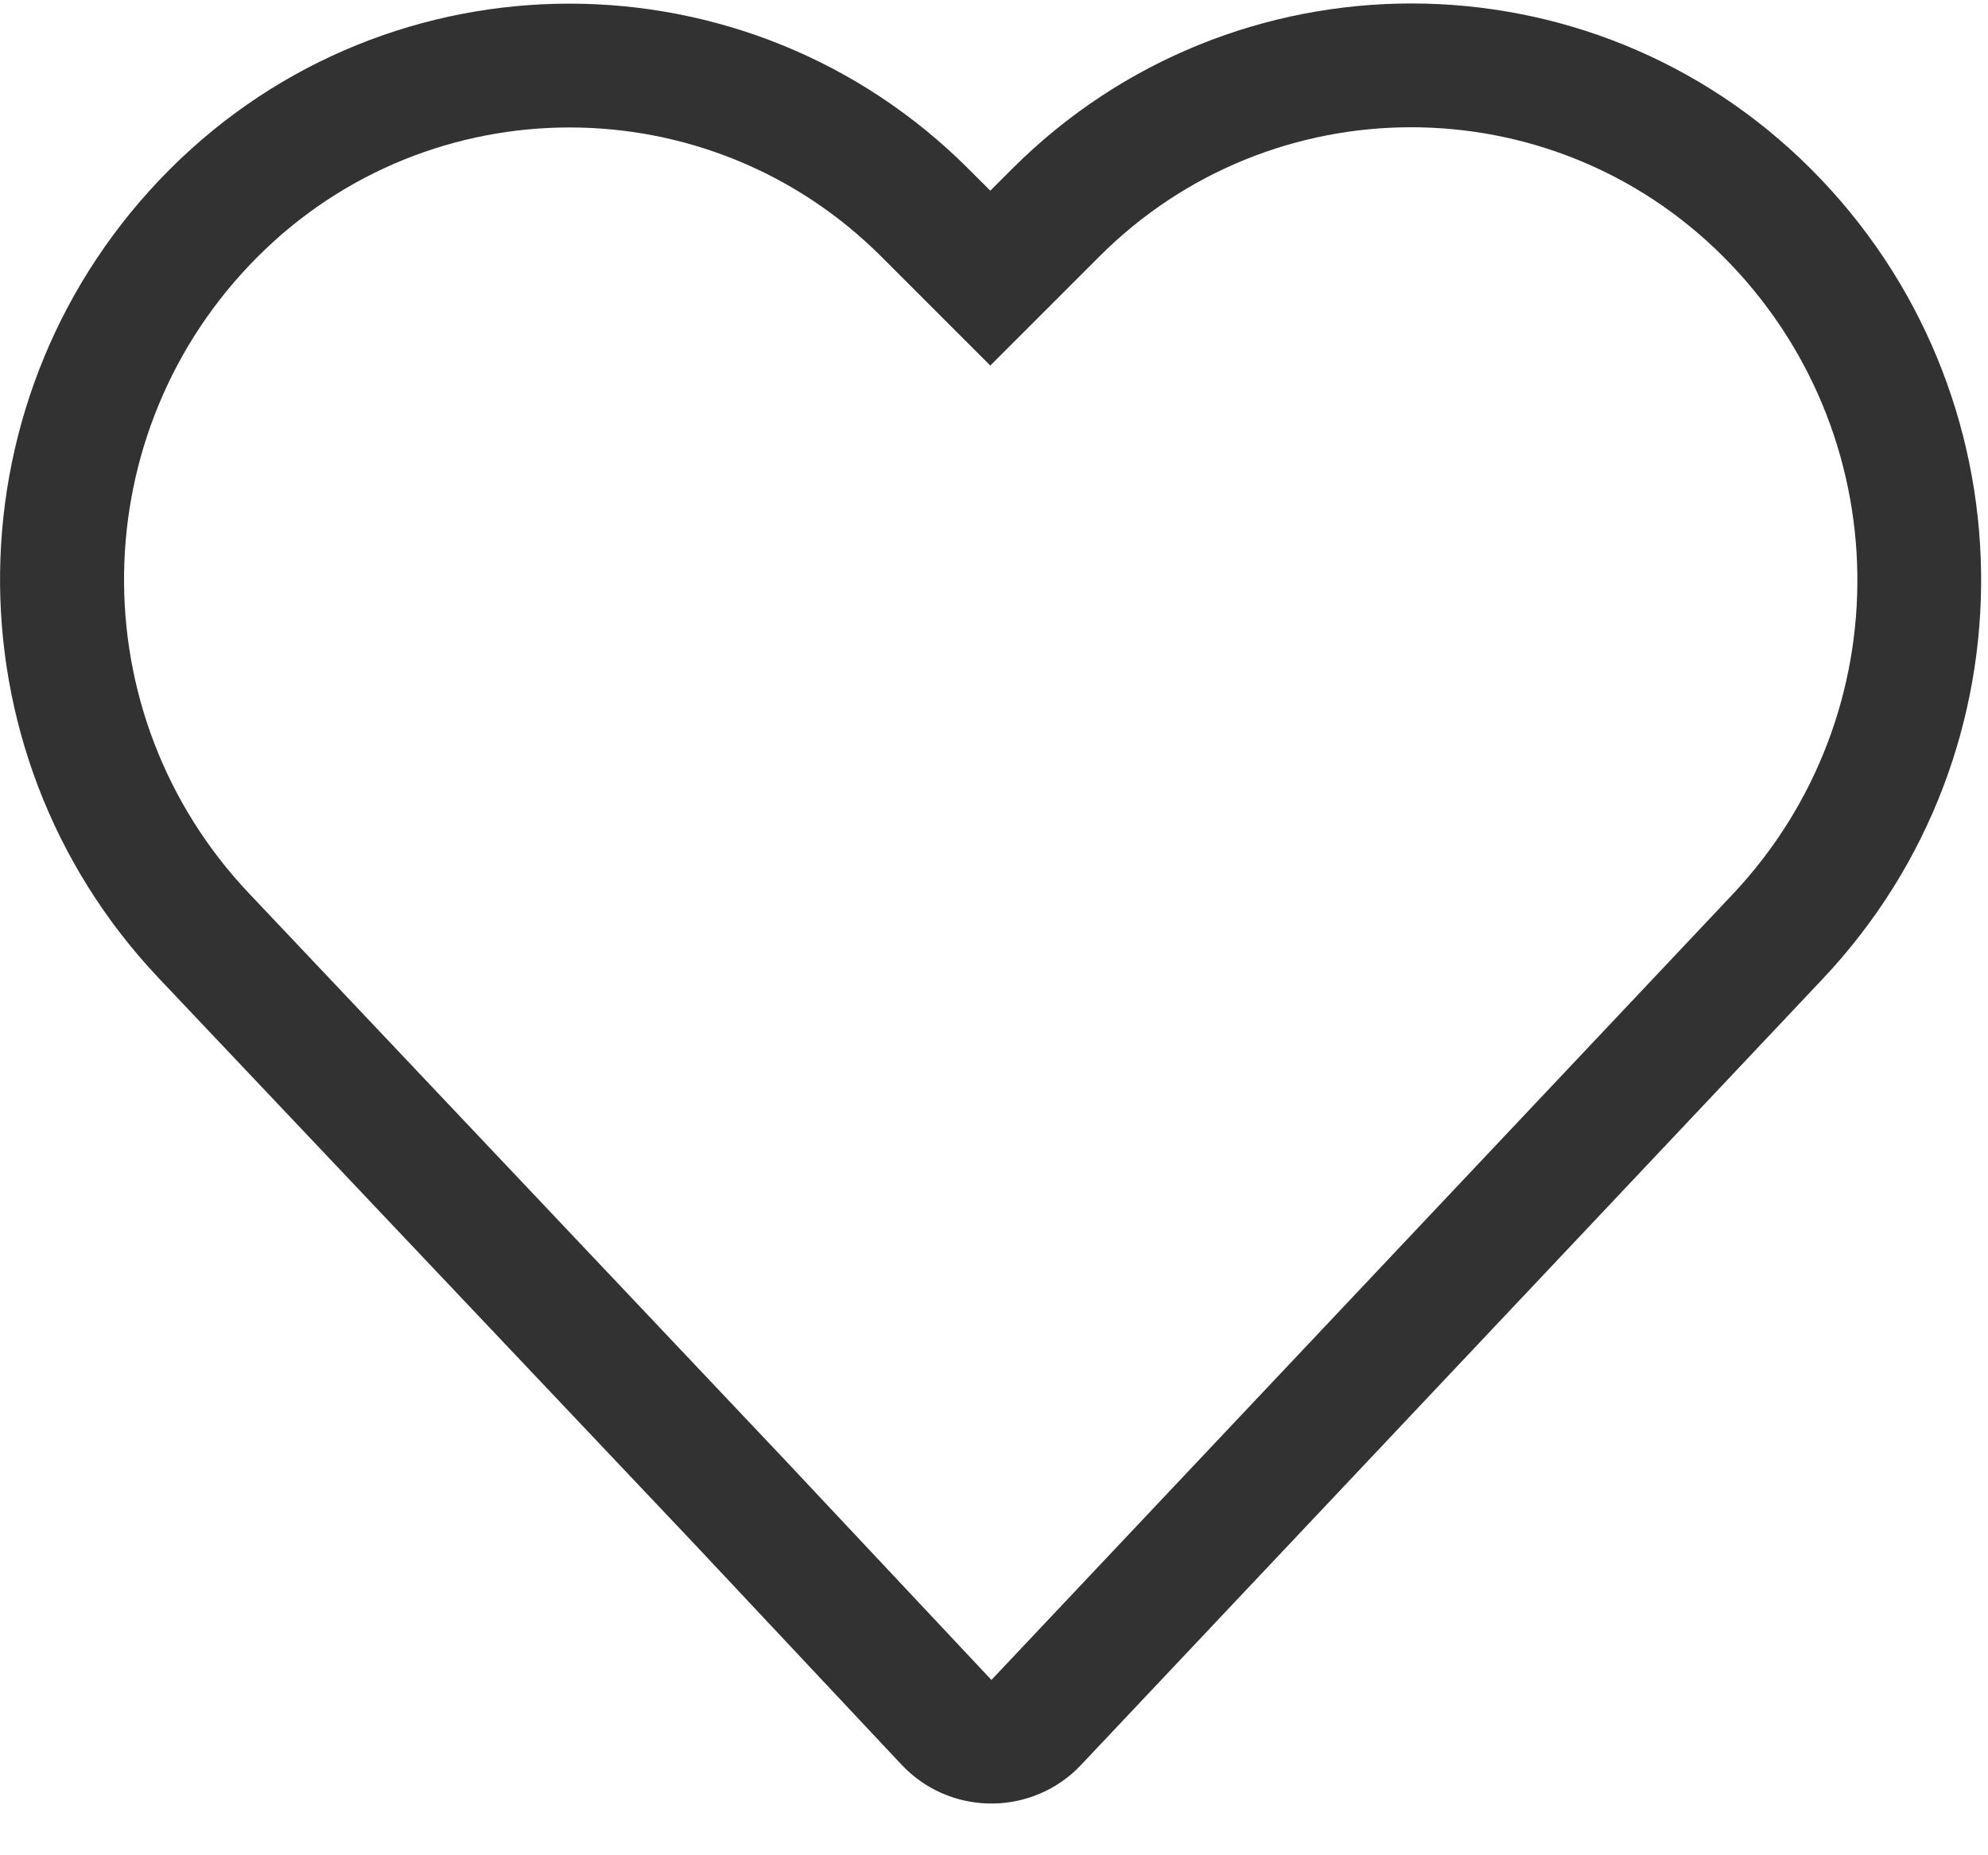 ﻿<?xml version="1.0" encoding="utf-8"?>
<svg version="1.1" xmlns:xlink="http://www.w3.org/1999/xlink" width="30px" height="28px" xmlns="http://www.w3.org/2000/svg">
  <g transform="matrix(1 0 0 1 -128 -807 )">
    <path d="M 3.757 13.482  L 11.846 22.035  L 14.961 25.354  L 26.145 13.499  C 28.71 10.78  28.649 6.514  26.004 3.872  C 23.403 1.27  19.187 1.27  16.589 3.872  L 14.944 5.517  L 13.299 3.872  C 10.701 1.274  6.489 1.274  3.891 3.872  C 1.252 6.51  1.192 10.773  3.757 13.482  Z M 2.565 2.553  C 5.895 -0.777  11.289 -0.777  14.615 2.549  L 14.944 2.878  L 15.273 2.549  C 18.603 -0.78  23.997 -0.78  27.327 2.549  C 30.683 5.906  30.761 11.324  27.505 14.774  L 16.317 26.633  L 16.237 26.714  C 15.485 27.419  14.306 27.382  13.602 26.63  L 10.493 23.317  L 2.397 14.764  C -0.862 11.32  -0.788 5.906  2.565 2.553  Z " fill-rule="nonzero" fill="#323233" stroke="none" transform="matrix(1 0 0 1 128 807 )" />
  </g>
</svg>